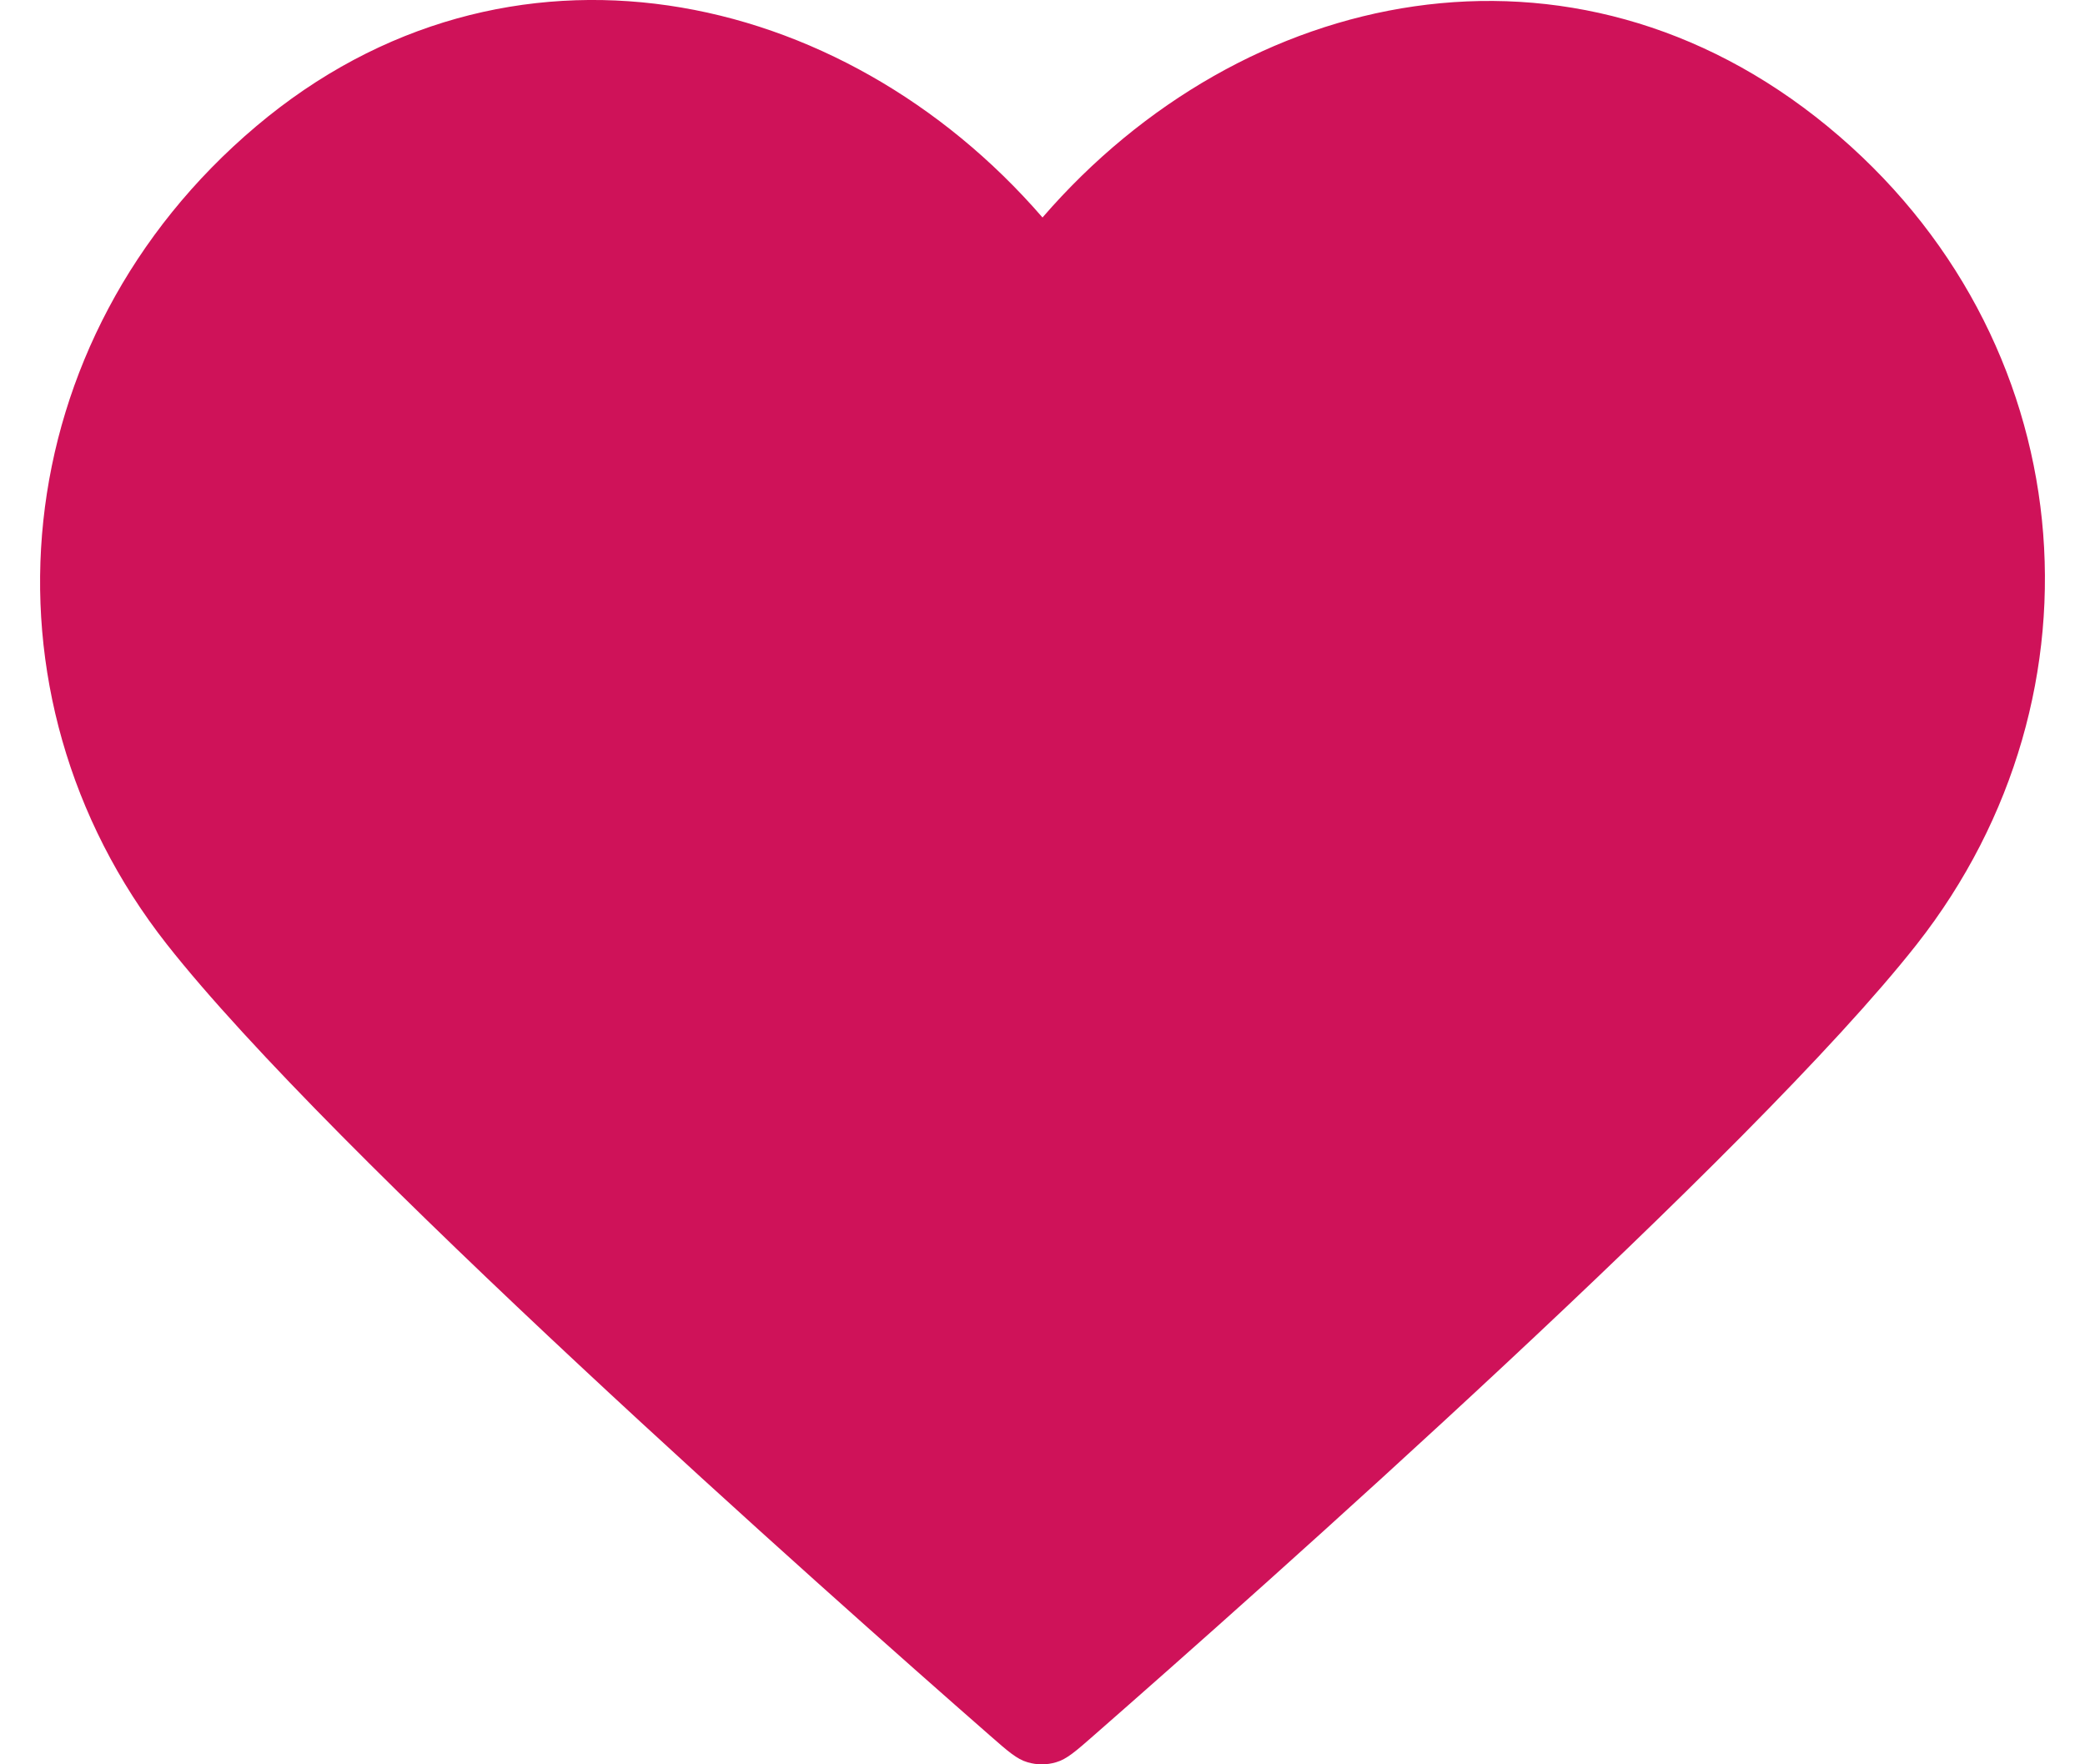 <svg width="26" height="22" viewBox="0 0 26 22" fill="none" xmlns="http://www.w3.org/2000/svg">
<path fill-rule="evenodd" clip-rule="evenodd" d="M13 2.712C10.501 -0.177 6.325 -1.07 3.193 1.576C0.062 4.221 -0.379 8.645 2.08 11.774C4.125 14.375 10.312 19.862 12.34 21.637C12.567 21.836 12.68 21.936 12.813 21.974C12.928 22.009 13.055 22.009 13.17 21.974C13.303 21.936 13.416 21.836 13.643 21.637C15.671 19.862 21.858 14.375 23.903 11.774C26.362 8.645 25.975 4.194 22.79 1.576C19.604 -1.042 15.499 -0.177 13 2.712Z" fill="#CF1259"/>
</svg>
